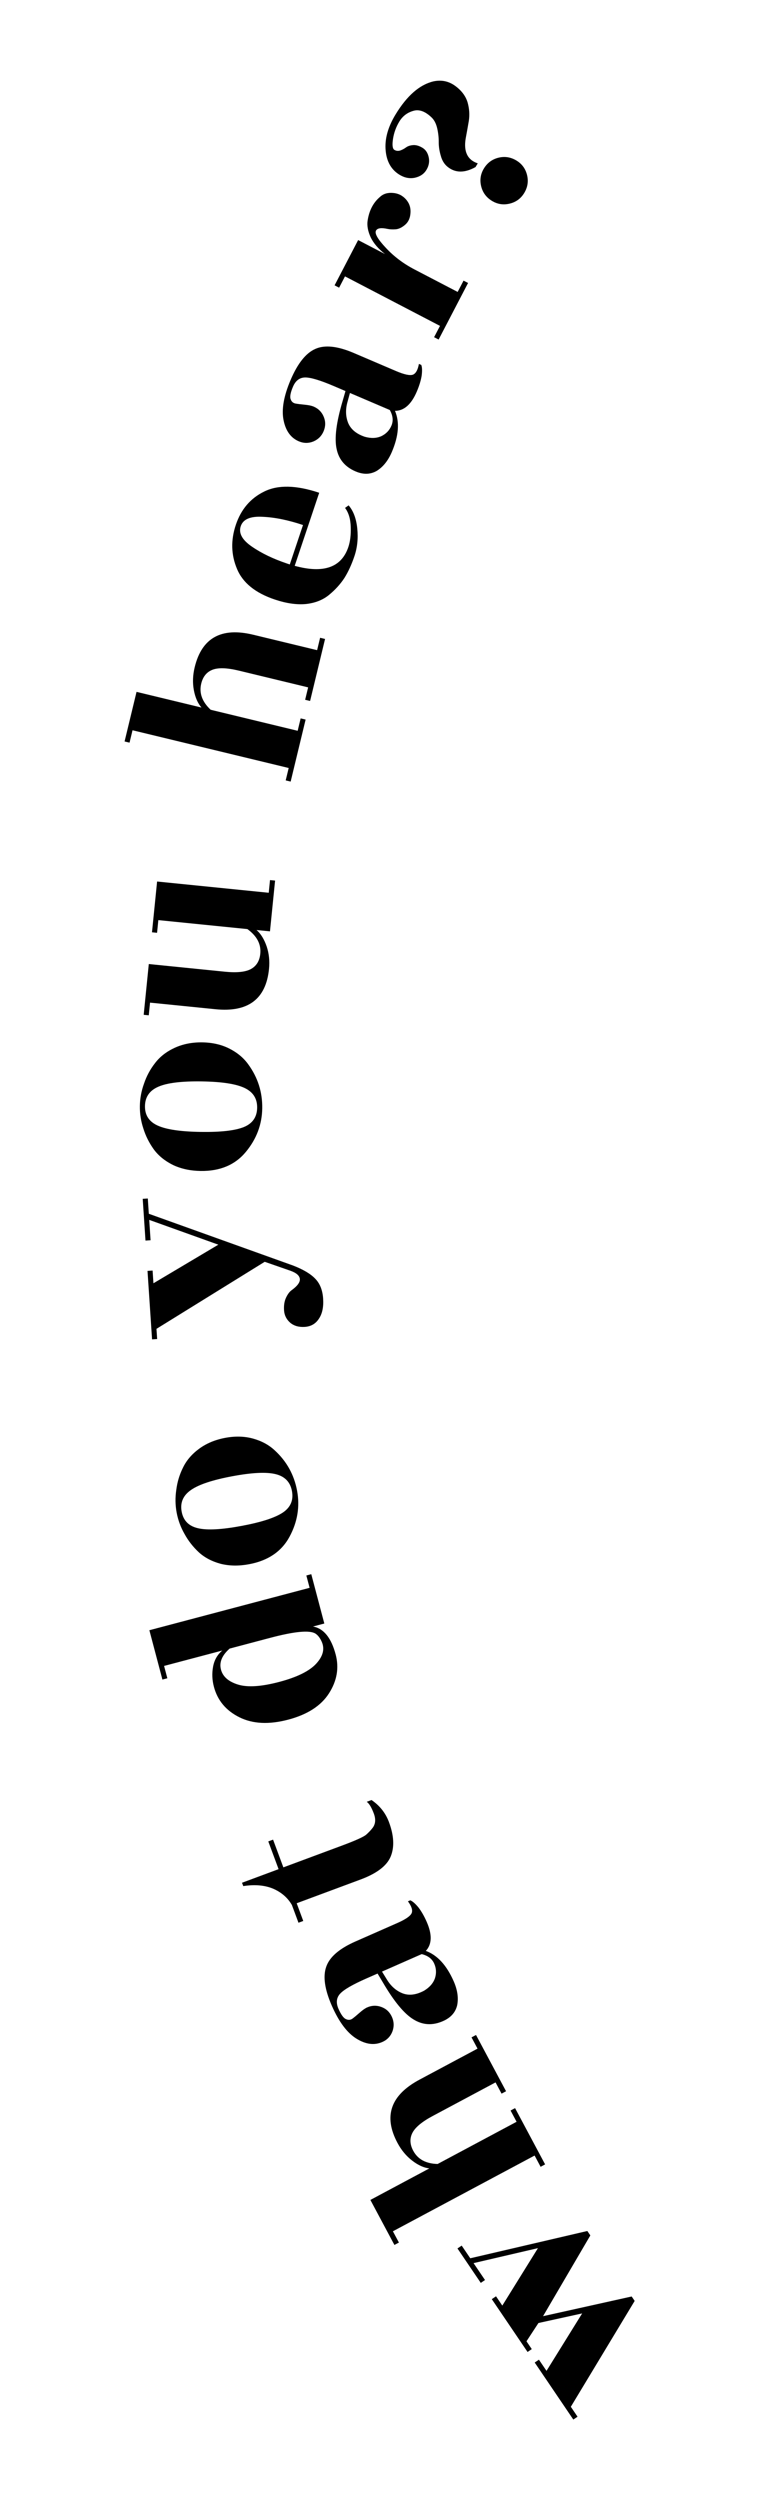 <svg width="191" height="627" viewBox="0 0 191 627" fill="none" xmlns="http://www.w3.org/2000/svg">
<path d="M144.956 606.125L143.896 606.843L134.203 592.538L135.263 591.82L137.166 594.628L146.111 580.218L135.141 582.626L132.14 587.21L133.468 589.17L132.408 589.888L123.434 576.643L124.493 575.925L126.073 578.256L135.017 563.846L118.857 567.606L121.729 571.845L120.669 572.563L114.818 563.927L115.877 563.209L118.031 566.388L147.411 559.546L148.165 560.659L136.299 580.913L158.54 575.971L159.294 577.083L143.269 603.635L144.956 606.125Z" fill="black"/>
<path d="M119.853 513.809L118.345 510.987L119.474 510.383L127.013 524.496L125.884 525.099L124.376 522.277L108.57 530.72C105.898 532.148 104.209 533.558 103.502 534.951C102.795 536.345 102.864 537.832 103.708 539.412C104.854 541.558 106.898 542.667 109.84 542.74L129.654 532.155L128.146 529.333L129.275 528.73L136.814 542.842L135.685 543.445L134.177 540.623L98.613 559.621L100.121 562.444L98.992 563.047L92.961 551.757L107.751 543.856C106.353 543.684 104.913 543.026 103.432 541.882C101.95 540.739 100.727 539.264 99.762 537.457C96.183 530.759 98.026 525.469 105.289 521.589L119.853 513.809Z" fill="black"/>
<path d="M102.97 476.61C103.532 476.828 104.21 477.415 105.004 478.371C105.759 479.344 106.454 480.553 107.09 481.998C108.5 485.2 108.429 487.632 106.877 489.295C109.767 490.353 112.098 492.893 113.869 496.915C114.814 499.063 115.109 501.055 114.751 502.89C114.338 504.704 113.155 506.041 111.202 506.9C108.586 508.052 106.128 507.923 103.828 506.511C101.489 505.117 98.909 502.01 96.088 497.192L94.764 494.978L91.894 496.242C88.497 497.737 86.324 498.997 85.376 500.021C84.428 501.044 84.29 502.317 84.96 503.84C85.613 505.324 86.249 506.186 86.868 506.427C87.448 506.684 87.985 506.634 88.48 506.276C88.936 505.935 89.534 505.439 90.272 504.788C91.011 504.136 91.634 503.699 92.142 503.475C93.352 502.942 94.576 502.916 95.814 503.397C96.995 503.856 97.852 504.69 98.385 505.901C98.901 507.072 98.938 508.268 98.496 509.488C98.015 510.726 97.169 511.611 95.959 512.144C93.967 513.021 91.822 512.753 89.522 511.342C87.166 509.908 85.094 507.161 83.305 503.1C81.5 499 81.02 495.738 81.864 493.315C82.691 490.853 85.136 488.728 89.197 486.94L99.74 482.297C101.809 481.386 103.006 480.556 103.329 479.808C103.613 479.077 103.298 478.097 102.384 476.867L102.97 476.61ZM106.446 499.274C107.844 498.426 108.755 497.372 109.18 496.113C109.565 494.871 109.5 493.664 108.984 492.493C108.451 491.282 107.401 490.486 105.834 490.103L95.877 494.488L97.098 496.467C98.123 498.161 99.451 499.324 101.083 499.958C102.696 500.553 104.484 500.325 106.446 499.274Z" fill="black"/>
<path d="M71.121 468.349L85.76 462.91C89.199 461.632 91.247 460.712 91.903 460.15C92.519 459.603 93.027 459.072 93.428 458.559C94.245 457.573 94.379 456.34 93.829 454.86C93.264 453.34 92.671 452.355 92.048 451.903L93.248 451.457C95.321 452.872 96.781 454.719 97.628 456.999C98.876 460.359 99.027 463.215 98.081 465.57C97.135 467.924 94.602 469.866 90.483 471.397L74.465 477.348L76.114 481.788L74.914 482.233L73.265 477.794C72.232 475.993 70.68 474.635 68.611 473.72C66.501 472.819 63.982 472.595 61.055 473.045L60.742 472.205L69.921 468.795L67.336 461.836L68.536 461.39L71.121 468.349Z" fill="black"/>
<path d="M84.253 414.973C85.136 418.314 84.58 421.55 82.584 424.682C80.588 427.814 77.177 430.018 72.351 431.295C67.525 432.571 63.434 432.373 60.079 430.701C56.724 429.029 54.593 426.481 53.688 423.057C53.24 421.366 53.171 419.685 53.479 418.015C53.788 416.344 54.556 414.994 55.784 413.963L41.182 417.825L42 420.919L40.763 421.246L37.49 408.871L77.707 398.234L76.888 395.14L78.126 394.813L81.399 407.188L78.553 407.94C81.24 408.421 83.14 410.765 84.253 414.973ZM67.849 410.772L57.64 413.472C55.707 415.175 54.981 416.934 55.461 418.749C55.93 420.522 57.365 421.776 59.766 422.509C62.166 423.242 65.615 423.014 70.111 421.825C74.565 420.646 77.649 419.125 79.363 417.259C81.076 415.394 81.543 413.571 80.763 411.791C80.325 410.804 79.788 410.107 79.151 409.702C77.68 408.811 73.912 409.168 67.849 410.772Z" fill="black"/>
<path d="M71.024 379.334C72.949 378.02 73.7 376.23 73.277 373.965C72.854 371.7 71.483 370.285 69.164 369.72C66.845 369.155 63.231 369.33 58.324 370.247C53.375 371.171 49.921 372.315 47.962 373.679C45.961 375.051 45.172 376.869 45.595 379.134C46.018 381.399 47.406 382.789 49.76 383.304C52.071 383.828 55.701 383.627 60.65 382.703C65.599 381.779 69.057 380.656 71.024 379.334ZM74.559 373.856C75.303 377.841 74.676 381.69 72.678 385.405C70.681 389.121 67.292 391.424 62.51 392.317C59.952 392.795 57.58 392.76 55.395 392.214C53.201 391.625 51.372 390.664 49.908 389.332C48.436 387.957 47.238 386.423 46.315 384.729C45.349 383.043 44.69 381.256 44.337 379.369C43.985 377.481 43.955 375.577 44.247 373.656C44.49 371.701 45.053 369.838 45.938 368.067C46.815 366.254 48.17 364.677 50.003 363.337C51.836 361.996 54.011 361.091 56.527 360.621C59.044 360.151 61.377 360.214 63.529 360.811C65.68 361.408 67.492 362.393 68.964 363.768C71.95 366.509 73.815 369.872 74.559 373.856Z" fill="black"/>
<path d="M73.557 317.403C76.103 318.388 77.951 319.484 79.1 320.69C80.292 321.894 80.959 323.56 81.1 325.688C81.242 327.817 80.885 329.508 80.027 330.763C79.213 332.014 78.039 332.691 76.507 332.793C75.016 332.892 73.796 332.546 72.845 331.754C71.892 330.92 71.374 329.885 71.292 328.651C71.21 327.416 71.374 326.357 71.786 325.475C72.197 324.592 72.668 323.962 73.199 323.585C74.627 322.549 75.314 321.626 75.26 320.818C75.203 319.966 74.43 319.269 72.94 318.727L66.439 316.466L39.273 333.284L39.443 335.839L38.166 335.924L37.022 318.746L38.299 318.661L38.512 321.854L54.8 312.174L37.453 305.953L37.793 311.062L36.516 311.147L35.818 300.674L37.096 300.589L37.351 304.42L73.557 317.403Z" fill="black"/>
<path d="M61.271 282.643C63.418 281.735 64.508 280.13 64.541 277.826C64.575 275.522 63.511 273.864 61.349 272.851C59.188 271.838 55.611 271.296 50.62 271.223C45.586 271.15 41.974 271.588 39.783 272.538C37.551 273.487 36.418 275.113 36.384 277.417C36.351 279.721 37.437 281.358 39.641 282.329C41.803 283.299 45.402 283.821 50.436 283.894C55.47 283.967 59.082 283.55 61.271 282.643ZM65.819 277.972C65.76 282.025 64.385 285.675 61.692 288.922C58.999 292.168 55.221 293.756 50.358 293.686C47.755 293.648 45.437 293.145 43.403 292.177C41.369 291.166 39.767 289.862 38.595 288.266C37.424 286.628 36.553 284.887 35.983 283.044C35.369 281.2 35.077 279.318 35.104 277.399C35.132 275.479 35.48 273.606 36.146 271.781C36.771 269.913 37.691 268.198 38.909 266.637C40.127 265.033 41.767 263.755 43.829 262.804C45.891 261.852 48.202 261.395 50.762 261.432C53.322 261.469 55.597 261.993 57.588 263.003C59.579 264.014 61.16 265.338 62.331 266.977C64.715 270.254 65.878 273.919 65.819 277.972Z" fill="black"/>
<path d="M67.76 233.592L64.385 233.252C65.45 234.174 66.298 235.546 66.93 237.368C67.523 239.143 67.719 241.028 67.518 243.023C66.757 250.58 62.28 253.945 54.087 253.12L37.658 251.466L37.337 254.65L36.064 254.522L37.346 241.786L56.45 243.71C59.464 244.013 61.652 243.783 63.016 243.02C64.379 242.257 65.15 240.984 65.33 239.201C65.569 236.823 64.49 234.764 62.093 233.021L39.742 230.771L39.421 233.955L38.147 233.827L39.43 221.091L67.448 223.912L67.769 220.728L69.042 220.856L67.76 233.592Z" fill="black"/>
<path d="M79.591 163.067L80.342 159.956L81.586 160.256L77.831 175.81L76.587 175.509L77.338 172.398L59.918 168.193C56.974 167.482 54.774 167.412 53.32 167.982C51.865 168.553 50.928 169.709 50.507 171.451C49.936 173.815 50.725 176.003 52.873 178.014L74.71 183.286L75.46 180.175L76.705 180.475L72.95 196.029L71.706 195.728L72.457 192.618L33.263 183.155L32.512 186.266L31.267 185.966L34.271 173.523L50.571 177.458C49.642 176.4 49.004 174.951 48.658 173.112C48.312 171.272 48.379 169.357 48.859 167.367C50.642 159.984 55.535 157.259 63.54 159.192L79.591 163.067Z" fill="black"/>
<path d="M80.114 123.592L73.966 141.916C81.221 143.9 85.71 142.324 87.434 137.187C87.895 135.811 88.094 134.145 88.031 132.189C87.981 130.192 87.505 128.592 86.603 127.389L87.495 126.744C88.693 128.136 89.418 130.066 89.669 132.536C89.921 135.006 89.687 137.312 88.968 139.456C88.262 141.56 87.422 143.393 86.447 144.956C85.432 146.506 84.147 147.92 82.593 149.199C81.039 150.477 79.095 151.243 76.76 151.495C74.439 151.706 71.843 151.33 68.971 150.366C64.076 148.724 60.91 146.154 59.474 142.657C57.996 139.146 57.902 135.469 59.192 131.626C60.495 127.743 62.868 124.961 66.312 123.282C69.769 121.561 74.37 121.665 80.114 123.592ZM72.732 141.57L76.05 131.68C72.329 130.431 68.937 129.743 65.874 129.615C62.825 129.448 61.009 130.233 60.425 131.973C59.842 133.712 60.776 135.421 63.229 137.098C65.641 138.763 68.586 140.179 72.064 141.346L72.732 141.57Z" fill="black"/>
<path d="M105.729 91.522C105.954 92.082 105.988 92.979 105.833 94.212C105.638 95.427 105.23 96.761 104.61 98.213C103.235 101.43 101.41 103.04 99.136 103.042C100.338 105.876 100.075 109.313 98.349 113.355C97.426 115.512 96.173 117.088 94.589 118.081C92.982 119.019 91.197 119.068 89.236 118.23C86.607 117.107 85.022 115.223 84.482 112.579C83.902 109.919 84.407 105.912 85.998 100.56L86.71 98.081L83.826 96.848C80.413 95.39 78.009 94.664 76.614 94.671C75.219 94.678 74.194 95.447 73.54 96.977C72.903 98.468 72.708 99.521 72.956 100.137C73.163 100.737 73.567 101.095 74.167 101.212C74.727 101.312 75.498 101.409 76.478 101.503C77.459 101.598 78.204 101.754 78.714 101.972C79.93 102.491 80.786 103.367 81.28 104.599C81.752 105.775 81.728 106.971 81.208 108.188C80.705 109.365 79.857 110.209 78.664 110.72C77.432 111.214 76.208 111.201 74.992 110.682C72.991 109.827 71.72 108.077 71.18 105.433C70.617 102.734 71.207 99.344 72.95 95.263C74.711 91.144 76.764 88.564 79.111 87.525C81.474 86.447 84.695 86.78 88.776 88.524L99.369 93.05C101.448 93.939 102.872 94.246 103.639 93.97C104.367 93.678 104.868 92.778 105.14 91.271L105.729 91.522ZM91.554 109.546C93.129 109.987 94.521 109.933 95.731 109.382C96.901 108.815 97.738 107.943 98.241 106.766C98.76 105.55 98.625 104.239 97.833 102.834L87.828 98.558L87.217 100.803C86.681 102.708 86.739 104.473 87.391 106.097C88.059 107.682 89.447 108.832 91.554 109.546Z" fill="black"/>
<path d="M117.478 70.972L110.087 85.163L108.952 84.572L110.43 81.734L86.59 69.317L85.112 72.155L83.976 71.564L89.889 60.212L96.644 63.73C94.967 62.423 93.769 61.029 93.049 59.548C92.349 58.029 92.085 56.641 92.259 55.384C92.452 54.09 92.805 52.951 93.317 51.967C93.849 50.945 94.541 50.078 95.392 49.367C96.226 48.599 97.309 48.273 98.643 48.391C99.939 48.488 101.028 49.031 101.908 50.019C102.751 50.987 103.124 52.119 103.026 53.415C102.948 54.673 102.512 55.649 101.718 56.342C100.924 57.035 100.145 57.423 99.38 57.506C98.578 57.569 97.872 57.538 97.263 57.413C95.666 57.063 94.7 57.209 94.365 57.852C93.99 58.571 94.825 60.016 96.87 62.187C98.876 64.339 101.261 66.134 104.023 67.573L114.865 73.219L116.343 70.381L117.478 70.972Z" fill="black"/>
<path d="M99.242 28.771C102.113 24.025 105.295 21.238 108.788 20.409C110.795 19.977 112.612 20.353 114.239 21.537C115.83 22.699 116.868 24.074 117.353 25.664C117.801 27.231 117.905 28.79 117.665 30.341C117.411 31.833 117.15 33.295 116.881 34.728C116.328 38.034 117.338 40.116 119.91 40.974L119.347 41.904C116.642 43.41 114.326 43.405 112.4 41.891C111.553 41.229 110.967 40.301 110.642 39.108C110.281 37.892 110.106 36.739 110.117 35.648C110.128 34.558 110.008 33.438 109.756 32.288C109.489 31.08 109.028 30.153 108.372 29.506C106.738 27.92 105.185 27.355 103.713 27.811C102.204 28.244 101.041 29.136 100.224 30.487C99.407 31.838 98.879 33.288 98.639 34.839C98.399 36.389 98.517 37.308 98.991 37.595C99.429 37.86 99.923 37.91 100.473 37.743C100.985 37.555 101.466 37.297 101.913 36.969C102.361 36.641 102.95 36.45 103.682 36.394C104.414 36.338 105.2 36.564 106.04 37.072C106.843 37.557 107.363 38.346 107.601 39.437C107.838 40.528 107.648 41.585 107.03 42.607C106.411 43.629 105.44 44.288 104.114 44.583C102.811 44.842 101.538 44.596 100.297 43.845C98.216 42.587 97.049 40.559 96.796 37.763C96.528 34.908 97.343 31.911 99.242 28.771ZM131.573 48.402C130.734 49.789 129.524 50.678 127.942 51.067C126.36 51.457 124.875 51.232 123.488 50.393C122.064 49.532 121.157 48.31 120.768 46.728C120.378 45.146 120.603 43.661 121.442 42.274C122.304 40.85 123.525 39.944 125.107 39.554C126.689 39.165 128.192 39.401 129.616 40.262C131.003 41.101 131.891 42.312 132.281 43.893C132.67 45.475 132.435 46.978 131.573 48.402Z" fill="black"/>
</svg>
